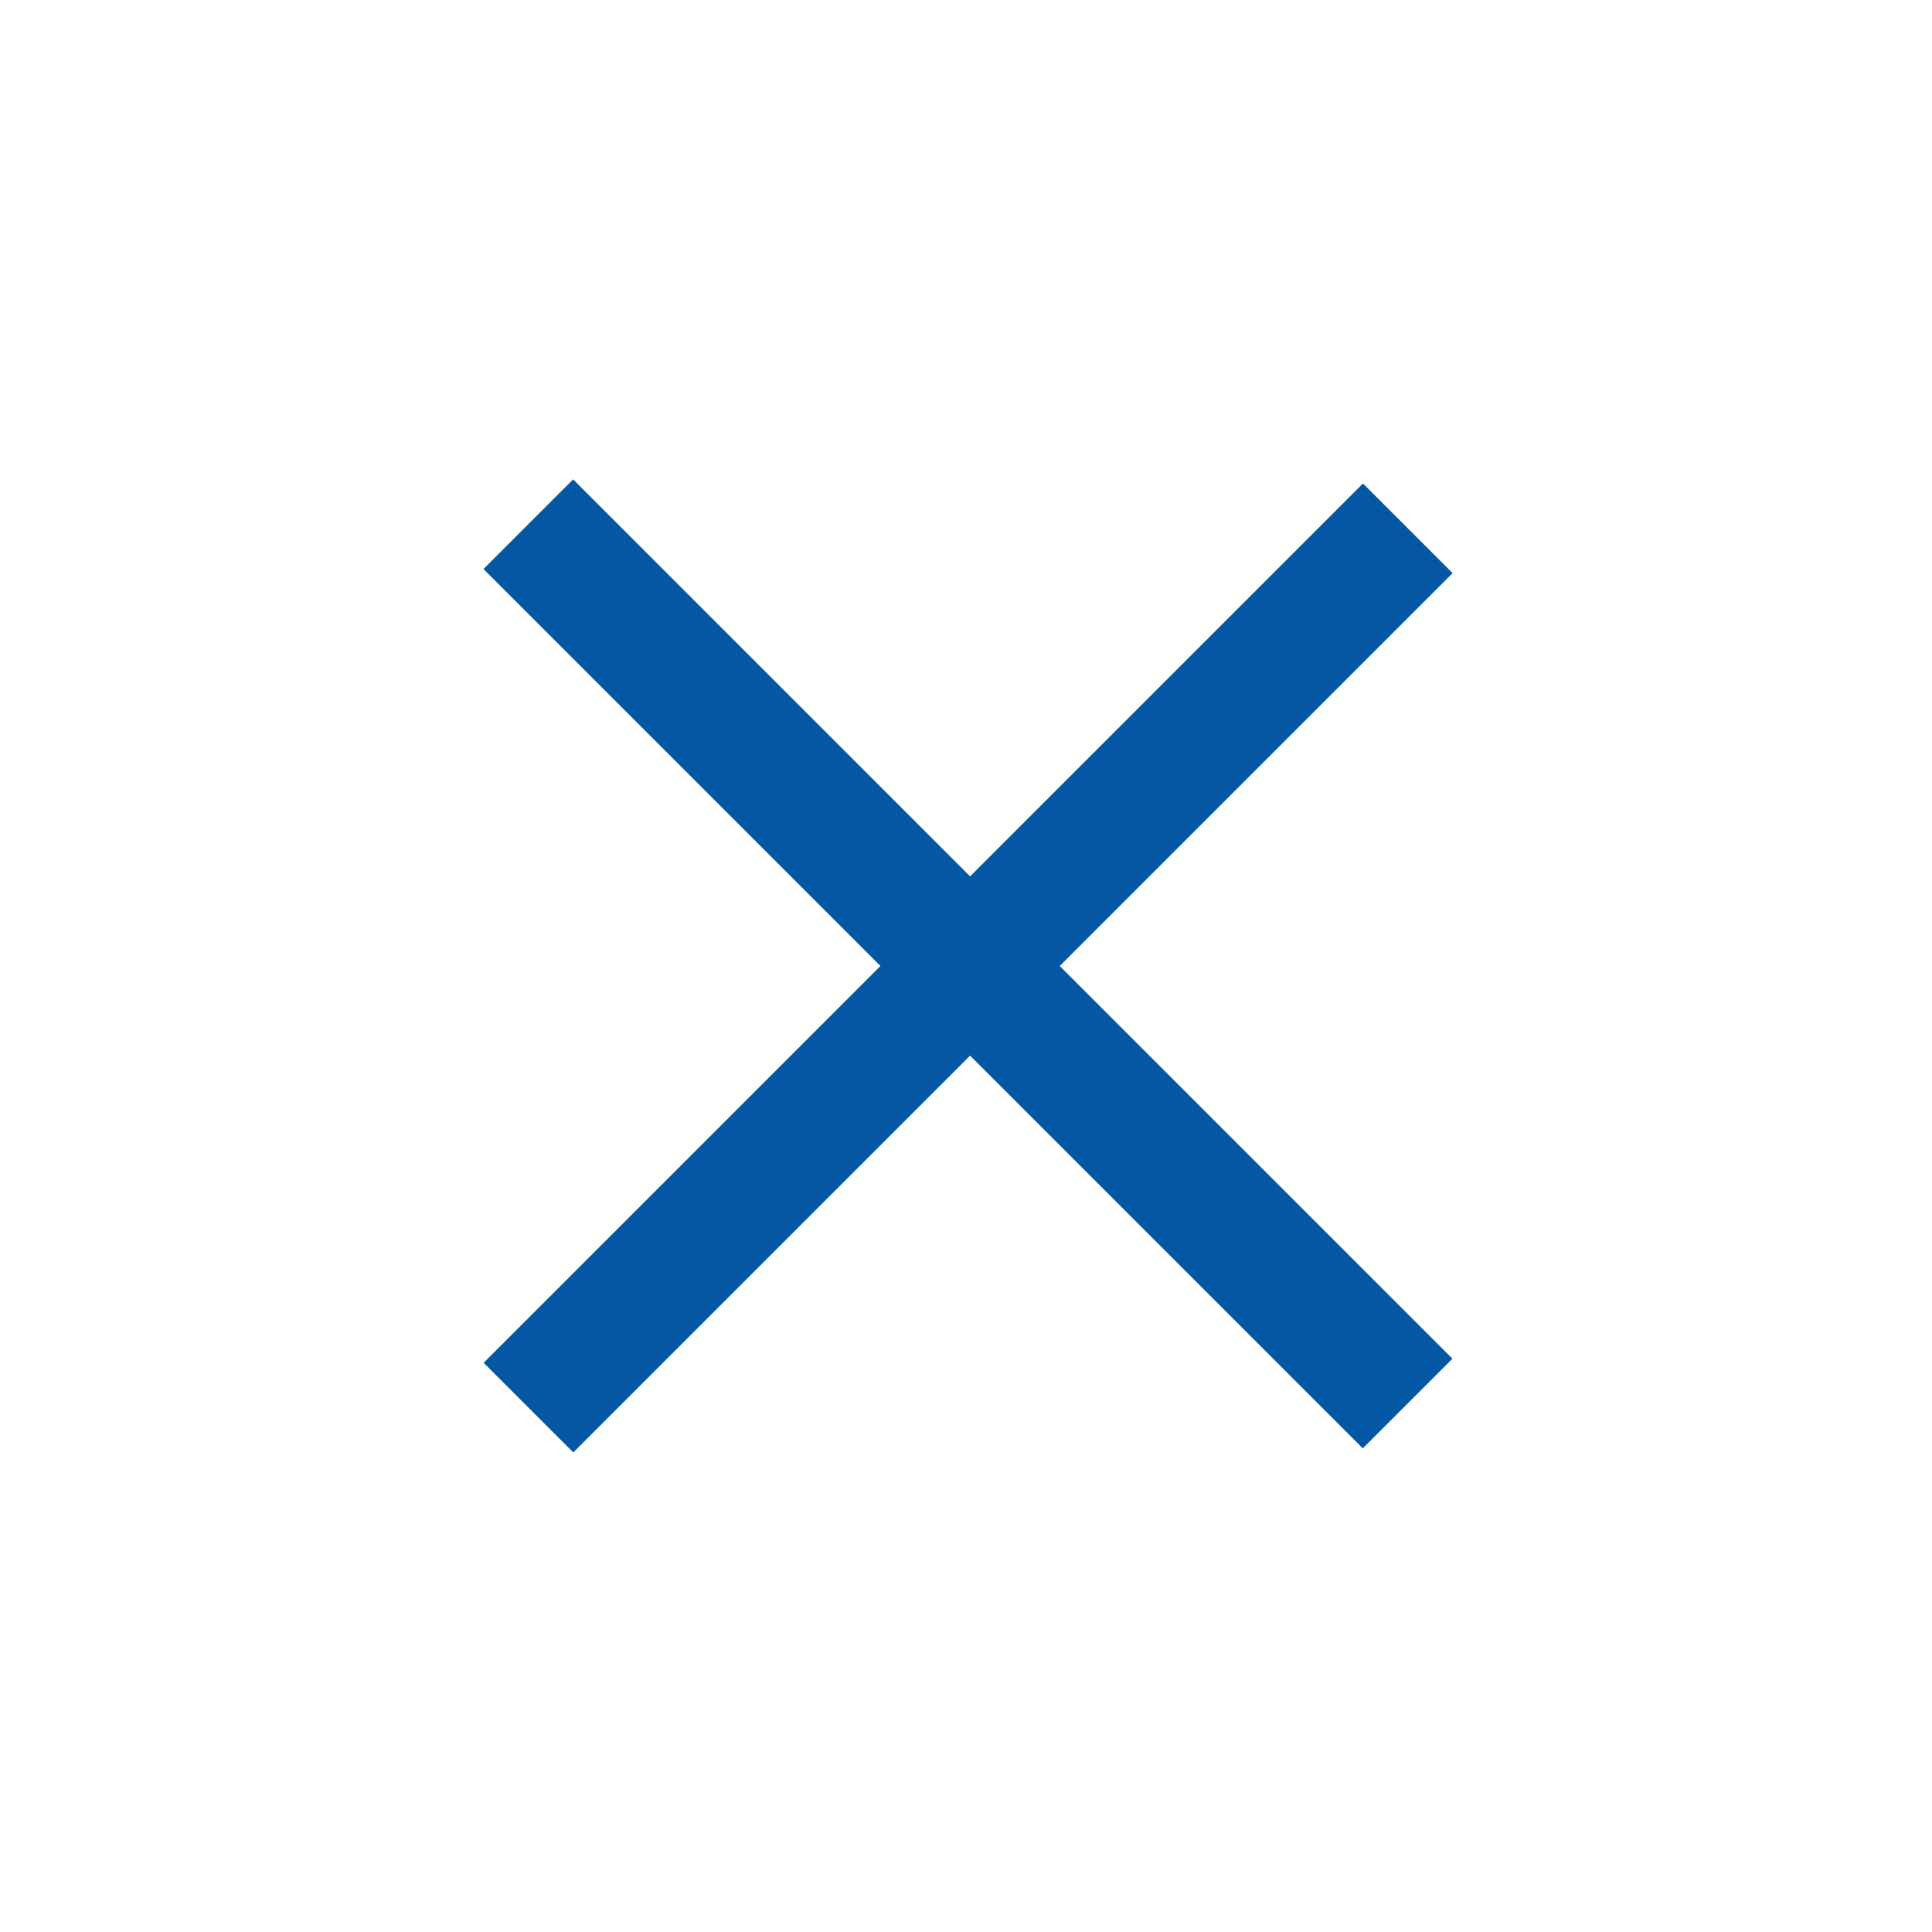 <?xml version="1.0" encoding="utf-8"?>
<!-- Generator: Adobe Illustrator 23.0.3, SVG Export Plug-In . SVG Version: 6.00 Build 0)  -->
<svg version="1.1" id="Layer_1" xmlns="http://www.w3.org/2000/svg" xmlns:xlink="http://www.w3.org/1999/xlink" x="0px" y="0px"
	 width="32px" height="32px" viewBox="0 0 32 32" style="enable-background:new 0 0 32 32;" xml:space="preserve">
<style type="text/css">
	.st0{fill:#FFFFFF;}
	.st1{fill:#0357A3;}
	.st2{fill:#B01C15;}
	.st3{fill:#5E8511;}
	.st4{fill:#D89F00;}
</style>
<rect x="15" y="5.7" transform="matrix(0.707 0.707 -0.707 0.707 16 -6.627)" class="st1" width="2.1" height="20.6"/>
<rect x="15" y="5.7" transform="matrix(0.707 -0.707 0.707 0.707 -6.627 16)" class="st1" width="2.1" height="20.6"/>
</svg>
